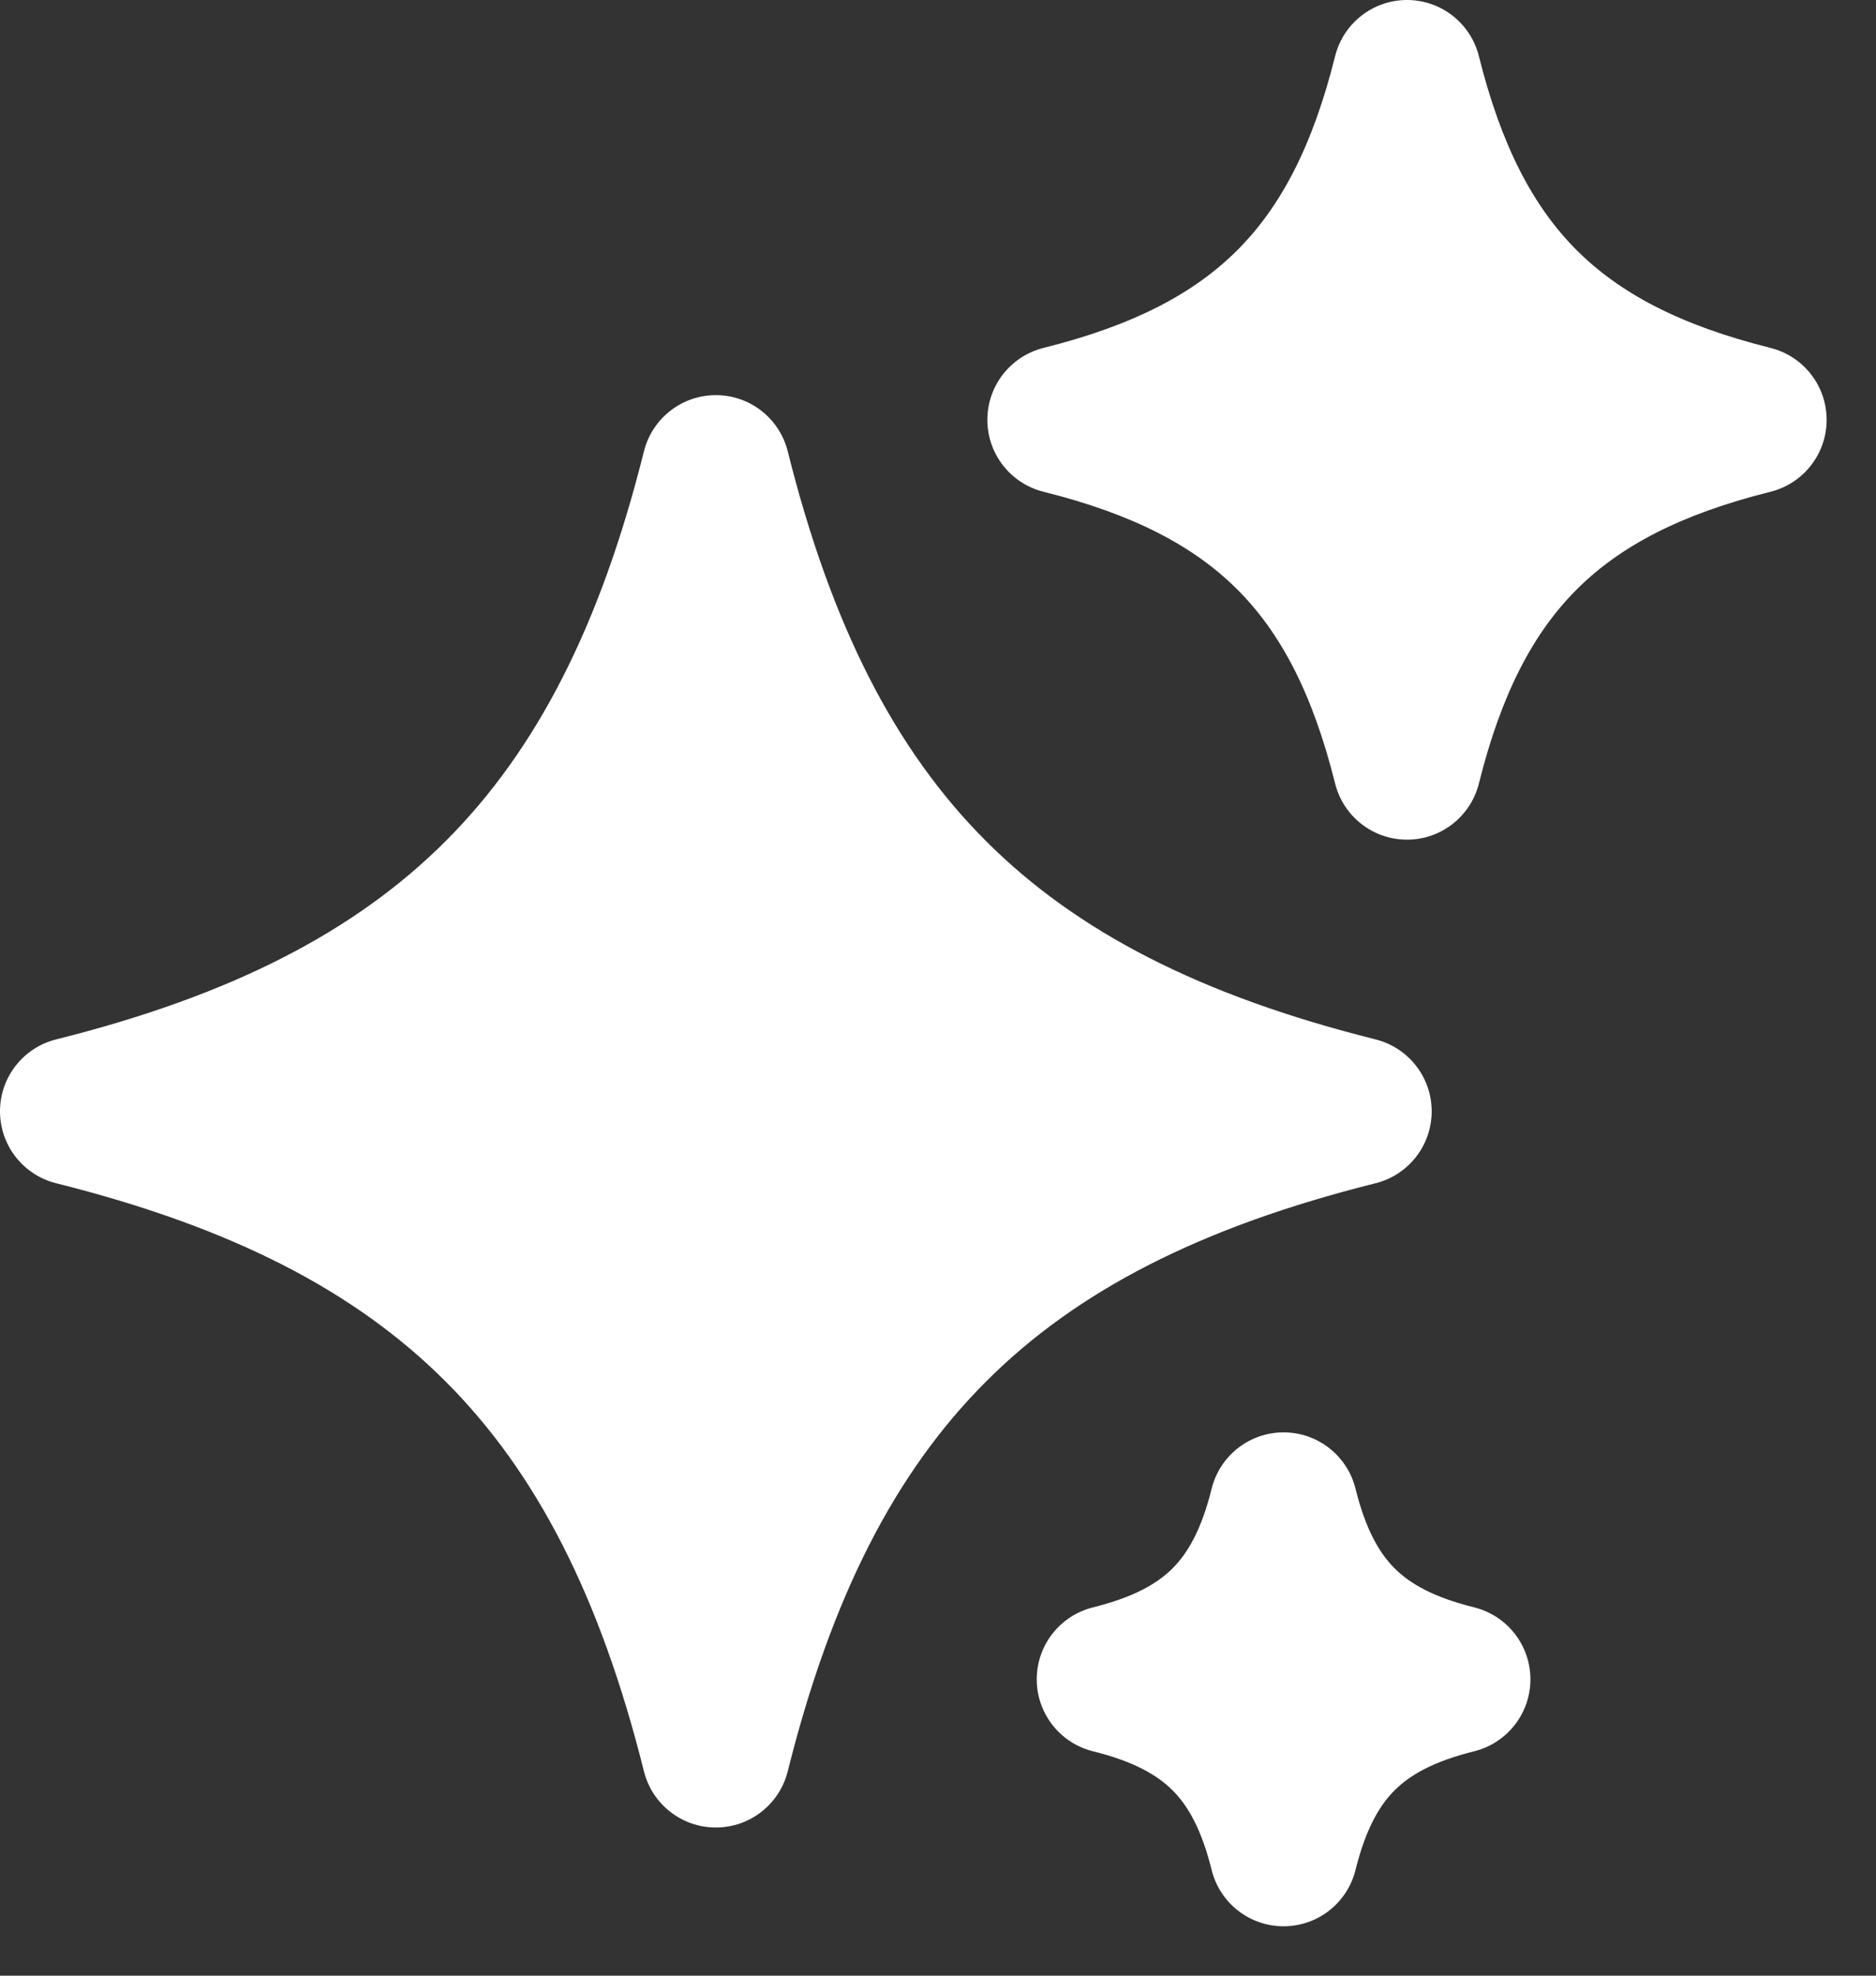 <svg width="19" height="20" viewBox="0 0 19 20" fill="none" xmlns="http://www.w3.org/2000/svg">
<rect x="0" y="0" width="19" height="20" fill="#333333" stroke="none"/>
<path d="M14.978 0.568C14.894 0.234 14.594 0 14.25 0C13.906 0 13.606 0.234 13.522 0.568C13.294 1.483 12.969 2.095 12.532 2.532C12.095 2.969 11.483 3.294 10.568 3.522C10.234 3.606 10 3.906 10 4.25C10 4.594 10.234 4.894 10.568 4.978C11.483 5.206 12.095 5.531 12.532 5.968C12.969 6.405 13.294 7.017 13.522 7.932C13.606 8.266 13.906 8.5 14.25 8.5C14.594 8.5 14.894 8.266 14.978 7.932C15.206 7.017 15.531 6.405 15.968 5.968C16.405 5.531 17.017 5.206 17.932 4.978C18.266 4.894 18.5 4.594 18.5 4.25C18.5 3.906 18.266 3.606 17.932 3.522C17.017 3.294 16.405 2.969 15.968 2.532C15.531 2.095 15.206 1.483 14.978 0.568Z" fill="white"/>
<path d="M7.978 4.568C7.894 4.234 7.594 4 7.25 4C6.906 4 6.606 4.234 6.522 4.568C6.079 6.34 5.433 7.595 4.514 8.514C3.595 9.433 2.34 10.079 0.568 10.522C0.234 10.606 0 10.906 0 11.25C0 11.594 0.234 11.894 0.568 11.978C2.34 12.421 3.595 13.066 4.514 13.986C5.433 14.905 6.079 16.16 6.522 17.932C6.606 18.266 6.906 18.5 7.25 18.5C7.594 18.5 7.894 18.266 7.978 17.932C8.421 16.16 9.067 14.905 9.986 13.986C10.905 13.066 12.159 12.421 13.932 11.978C14.266 11.894 14.5 11.594 14.5 11.25C14.5 10.906 14.266 10.606 13.932 10.522C12.159 10.079 10.905 9.433 9.986 8.514C9.067 7.595 8.421 6.34 7.978 4.568Z" fill="white"/>
<path d="M13.728 15.068C13.644 14.734 13.344 14.5 13 14.5C12.656 14.5 12.356 14.734 12.272 15.068C12.169 15.483 12.032 15.72 11.876 15.876C11.72 16.032 11.483 16.169 11.068 16.272C10.734 16.356 10.5 16.656 10.5 17C10.5 17.344 10.734 17.644 11.068 17.728C11.483 17.831 11.72 17.968 11.876 18.124C12.032 18.28 12.169 18.517 12.272 18.932C12.356 19.266 12.656 19.5 13 19.5C13.344 19.5 13.644 19.266 13.728 18.932C13.831 18.517 13.968 18.28 14.124 18.124C14.28 17.968 14.517 17.831 14.932 17.728C15.266 17.644 15.5 17.344 15.5 17C15.5 16.656 15.266 16.356 14.932 16.272C14.517 16.169 14.28 16.032 14.124 15.876C13.968 15.72 13.831 15.483 13.728 15.068Z" fill="white"/>
</svg>
